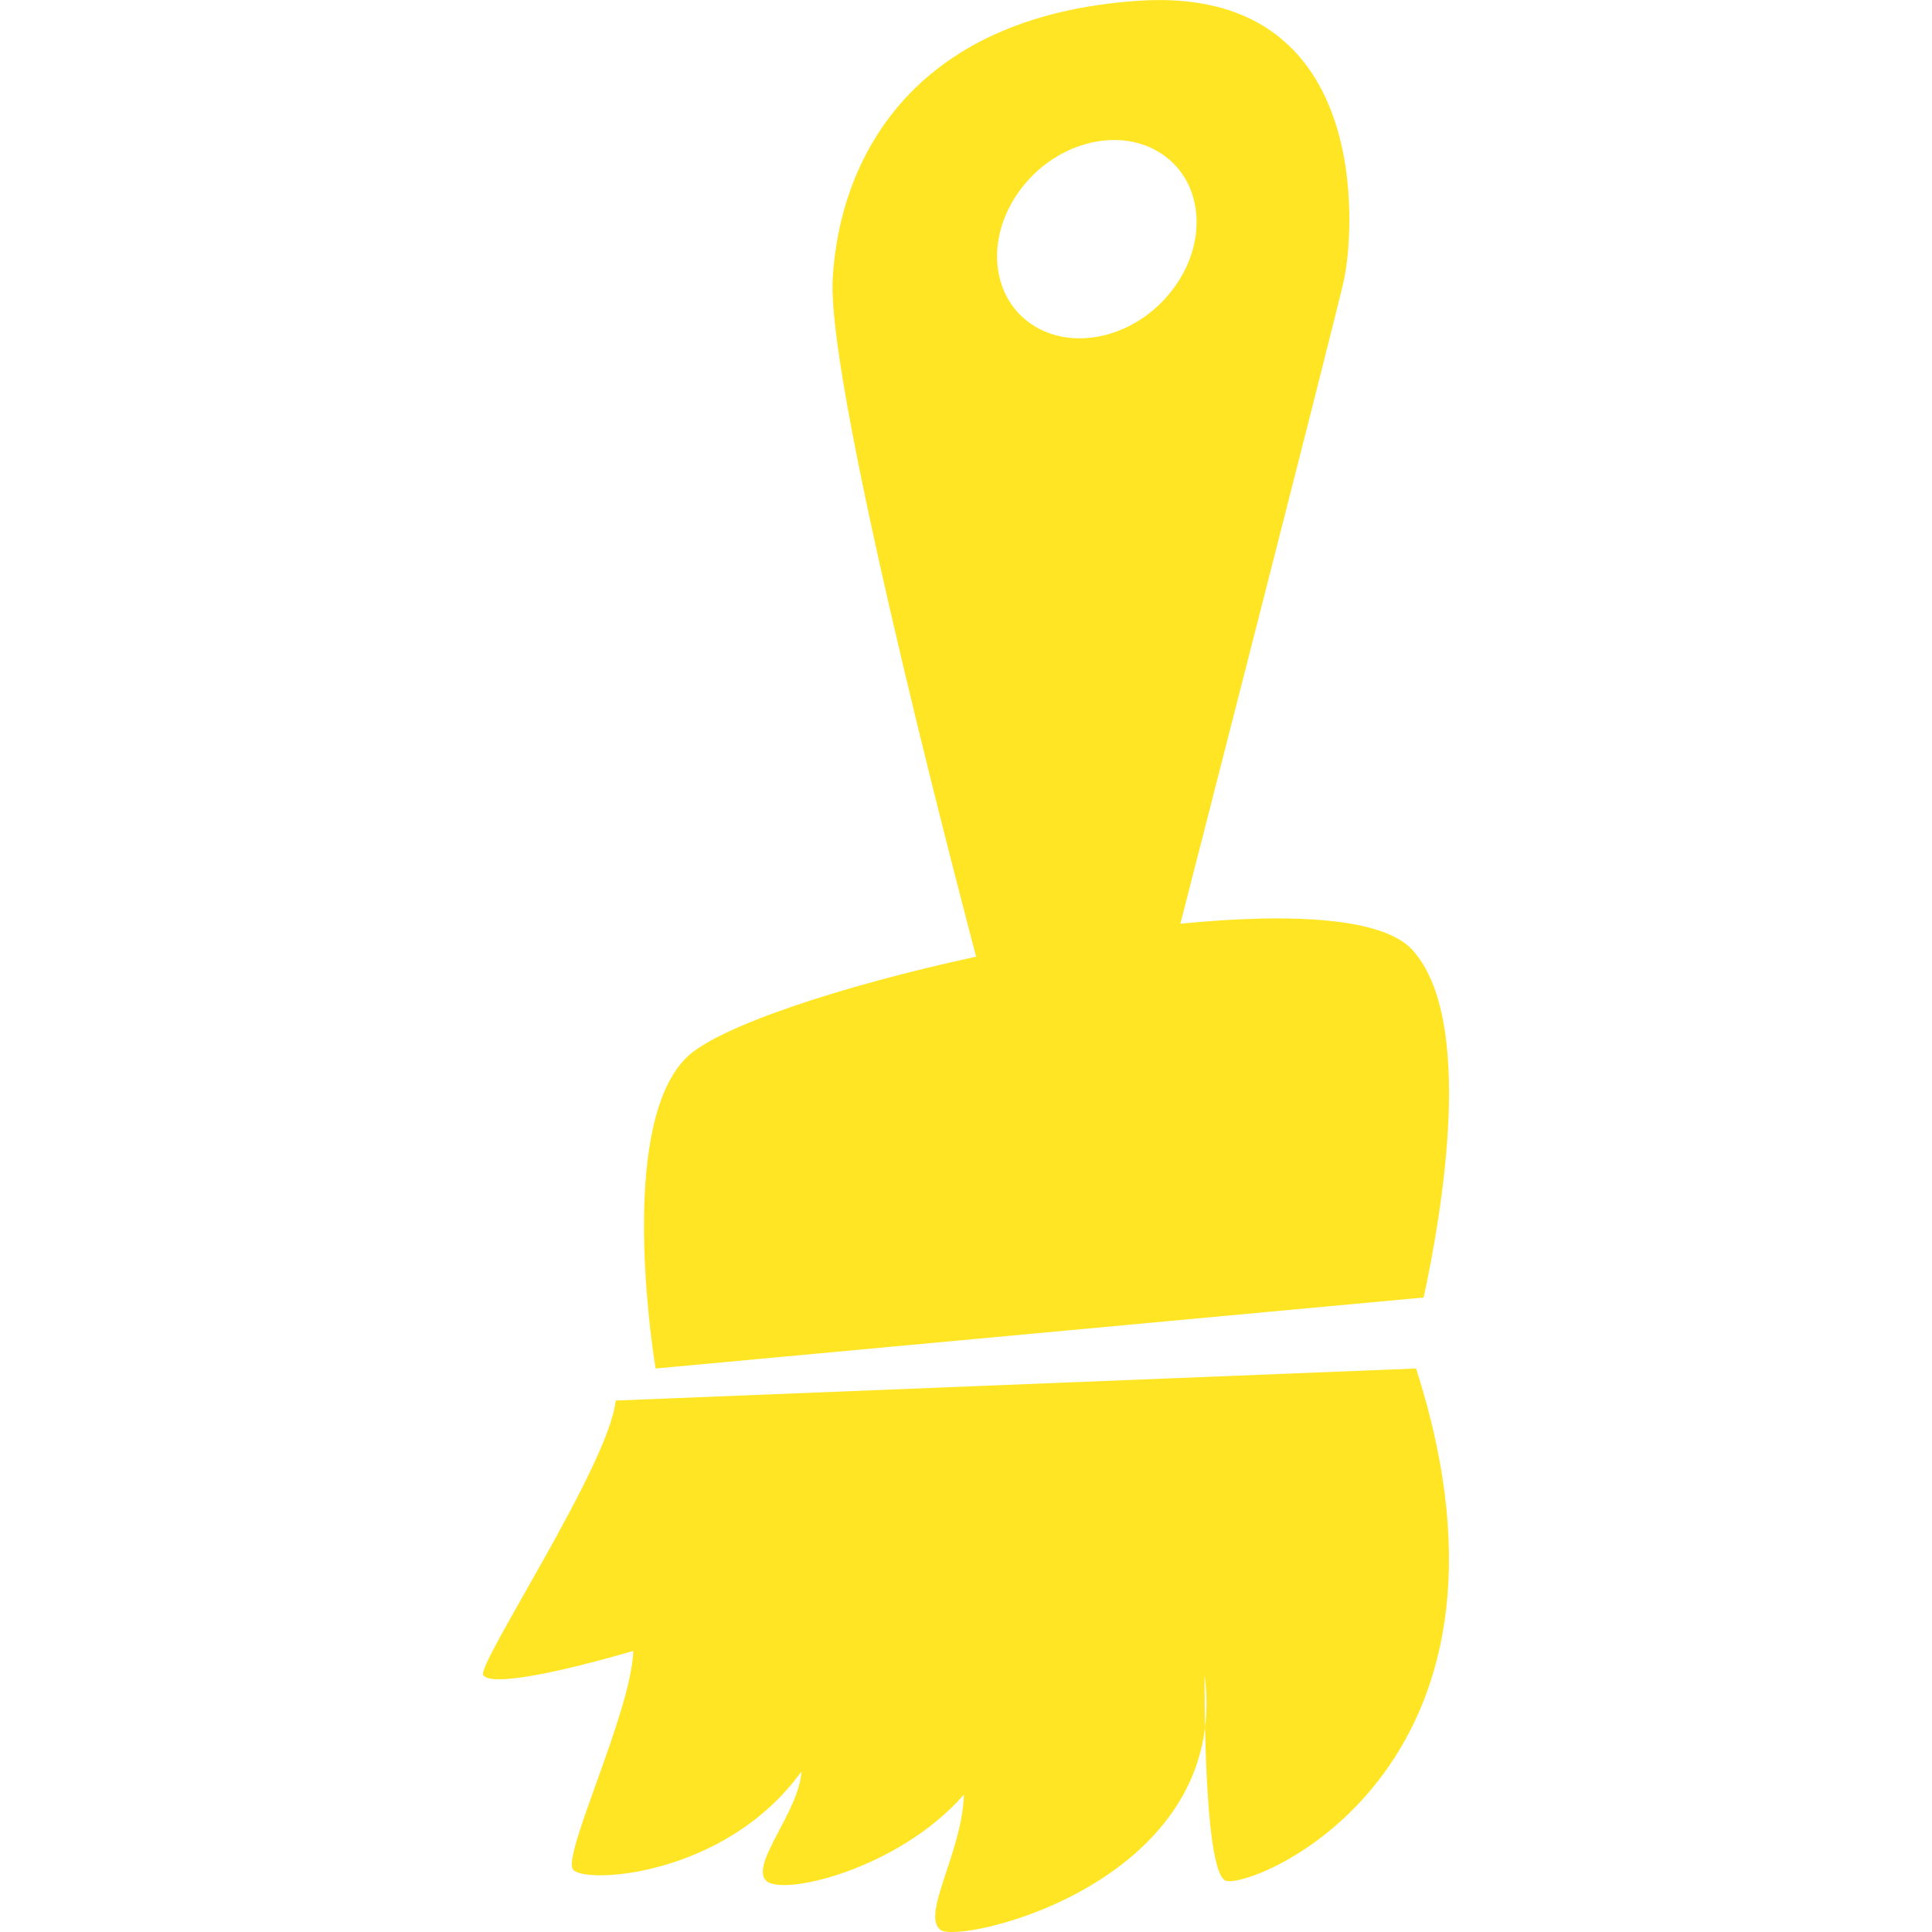 <?xml version="1.0" encoding="UTF-8"?>
<svg width="24px" height="24px" viewBox="0 0 24 24" version="1.1" xmlns="http://www.w3.org/2000/svg" xmlns:xlink="http://www.w3.org/1999/xlink">
    <!-- Generator: Sketch 52.5 (67469) - http://www.bohemiancoding.com/sketch -->
    <title>ic/3.var/home</title>
    <desc>Created with Sketch.</desc>
    <g id="ic/3.var/home" stroke="none" stroke-width="1" fill="none" fill-rule="evenodd">
        <path d="M7.648,17.398 L17.591,17 C19.214,22.048 15.498,23.497 15.22,23.36 C14.944,23.223 14.964,20.806 14.964,20.806 C15.3,23.383 11.936,24.157 11.685,23.975 C11.435,23.792 11.956,23.004 11.974,22.293 C11.166,23.22 9.709,23.565 9.514,23.36 C9.319,23.154 9.93,22.496 9.956,22.006 C9.011,23.316 7.256,23.408 7.119,23.224 C6.98,23.042 7.841,21.272 7.867,20.508 C6.837,20.808 6.085,20.944 6.003,20.808 C5.921,20.673 7.57,18.192 7.648,17.398 Z M17.685,16.118 L8.144,17 C8.064,16.507 7.711,13.936 8.53,13.135 C8.916,12.755 10.437,12.25 12.126,11.884 C12.126,11.884 10.264,4.893 10.344,3.463 C10.424,2.032 11.278,0.207 14.133,0.01 C17.057,-0.192 16.83,2.878 16.693,3.488 C16.554,4.1 14.663,11.475 14.663,11.475 C16.031,11.339 17.184,11.396 17.549,11.804 C18.319,12.663 17.921,15.025 17.685,16.118 Z M12.659,2.378 C12.231,2.973 12.316,3.722 12.848,4.05 C13.384,4.378 14.162,4.161 14.591,3.565 C15.02,2.969 14.935,2.22 14.401,1.892 C13.867,1.564 13.087,1.782 12.659,2.378 Z" id="Combined-Shape" fill="#FFE524"></path>
    </g>
</svg>